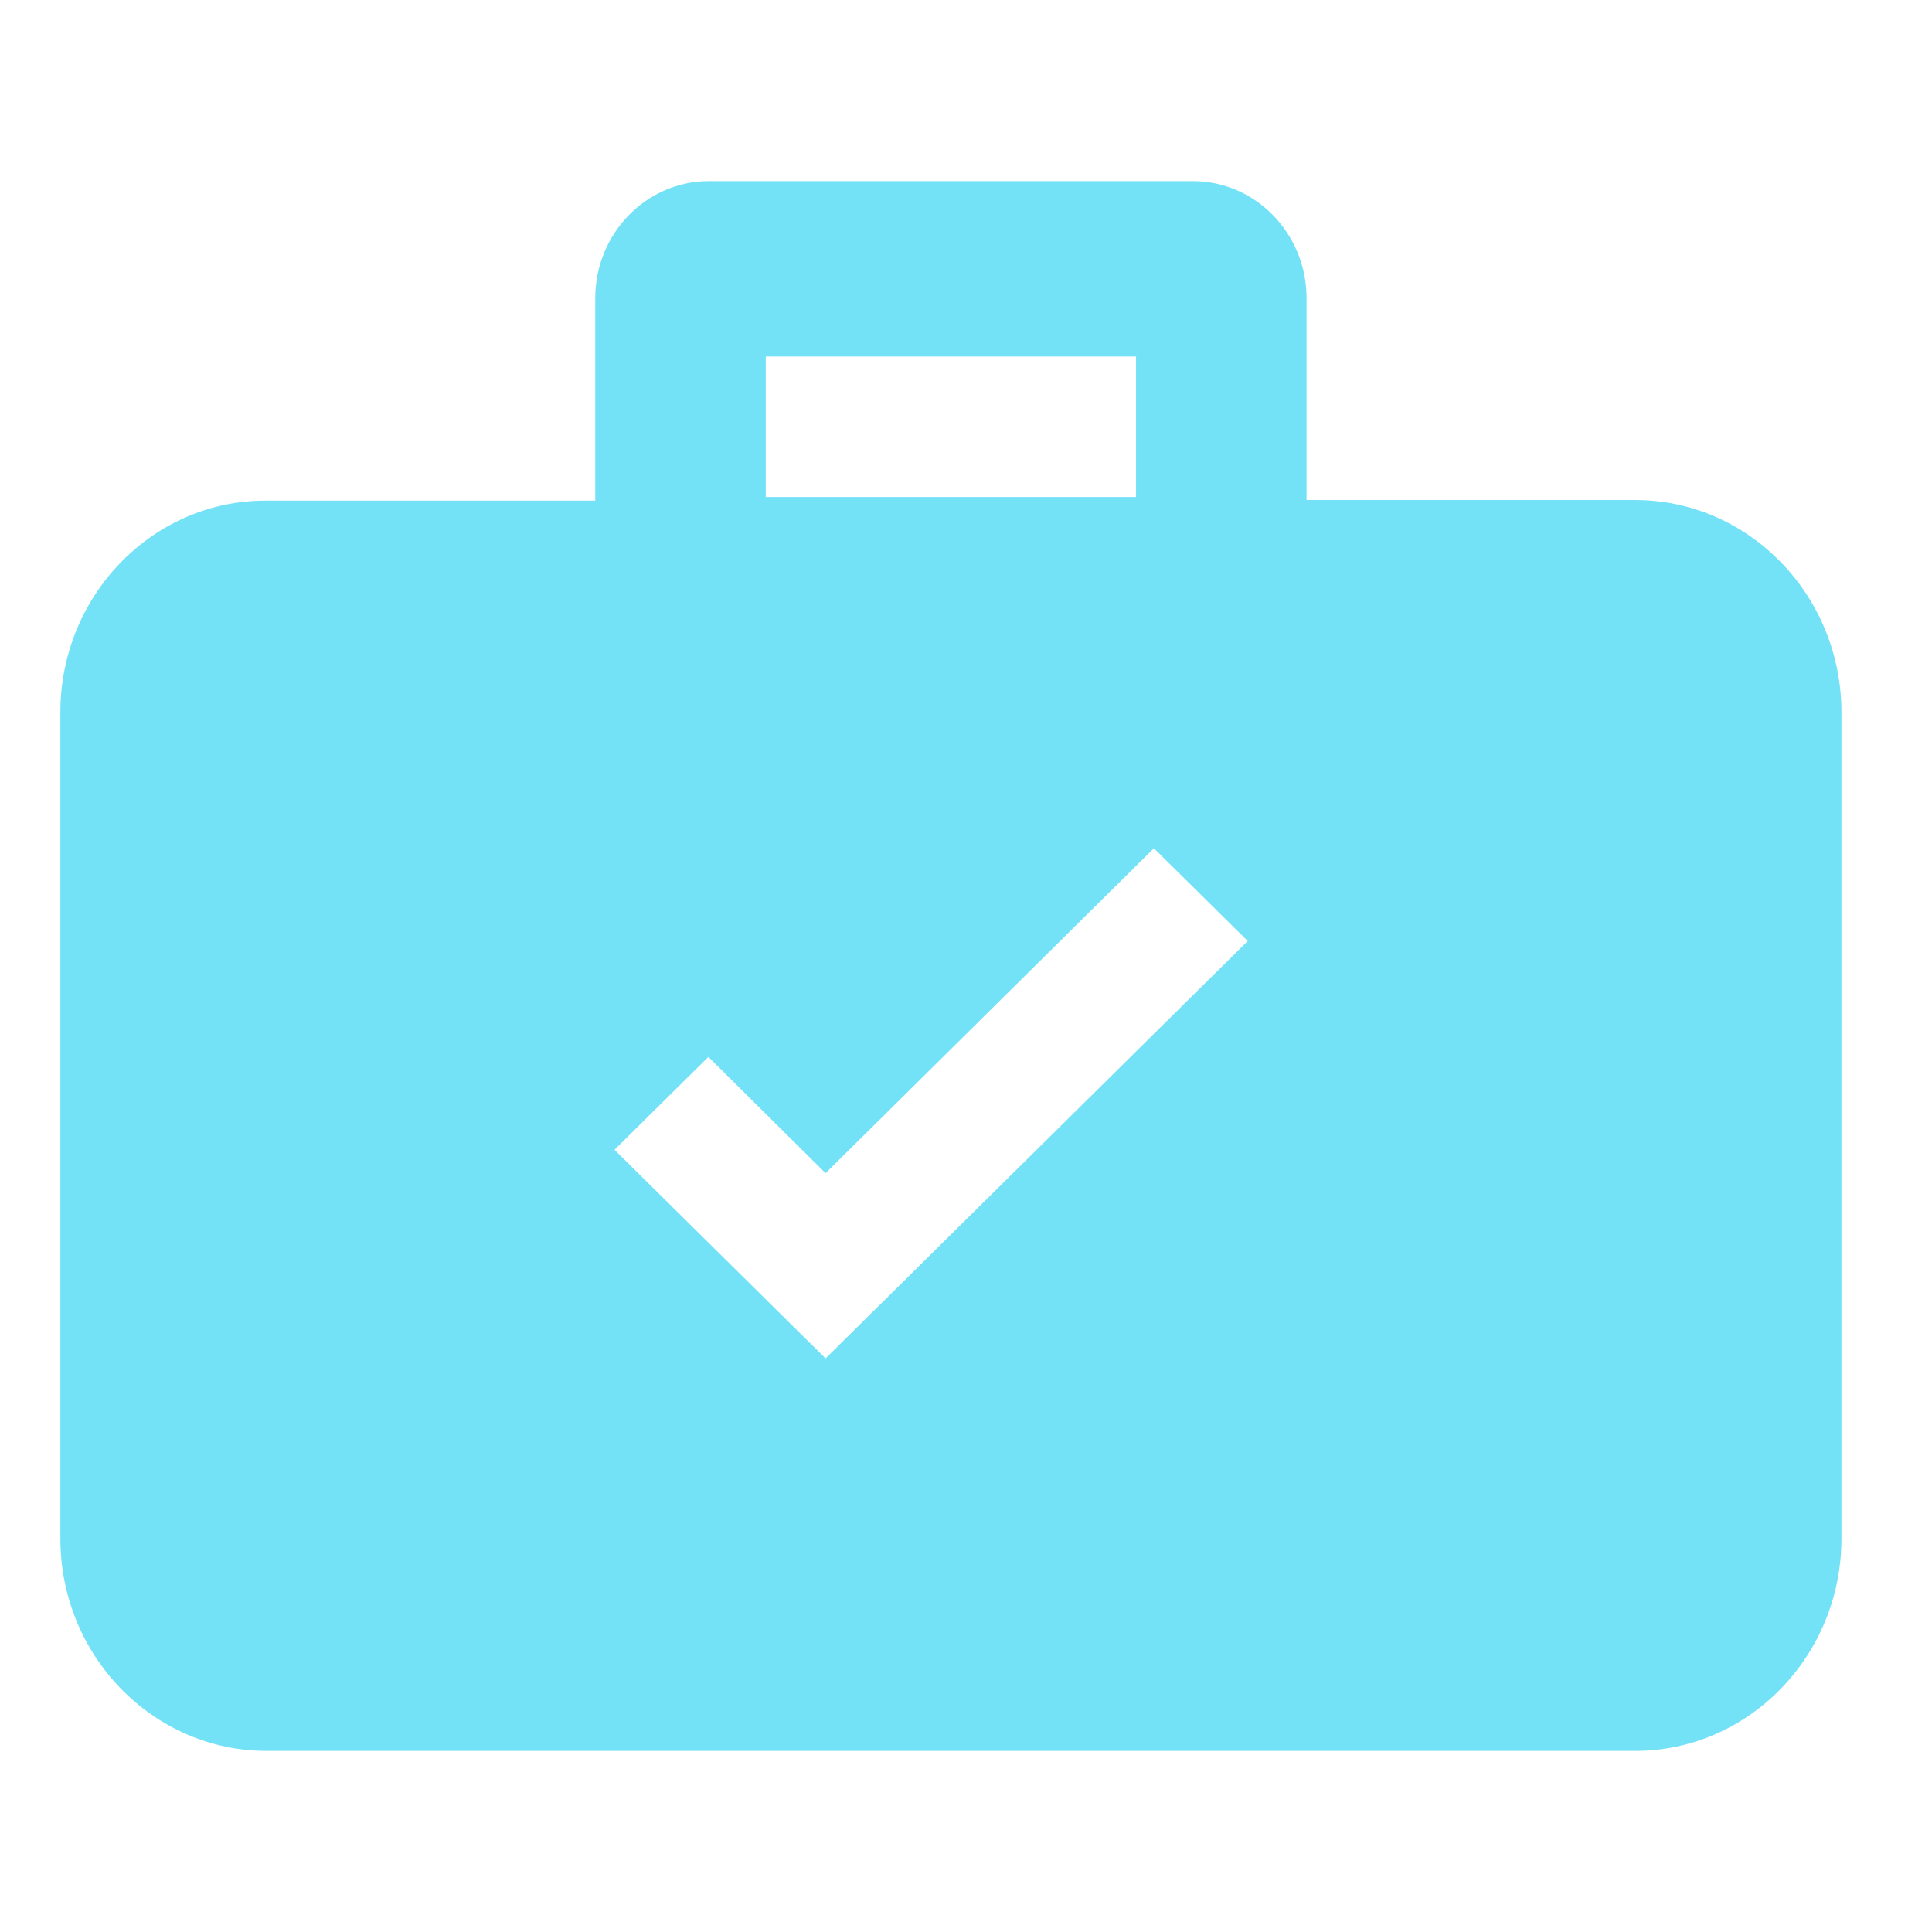 <svg width="48" height="48" viewBox="0 0 48 48" fill="none" xmlns="http://www.w3.org/2000/svg">
<g id="Icon">
<path id="Subtract" fill-rule="evenodd" clip-rule="evenodd" d="M32.461 12.423H40.626C43.45 12.423 45.75 14.789 45.75 17.695V38.228C45.75 41.134 43.45 43.5 40.626 43.5H6.624C3.8 43.5 1.5 41.134 1.5 38.228V17.695C1.5 14.789 3.8 12.423 6.624 12.438H14.789V7.406C14.789 5.803 16.056 4.5 17.614 4.5H29.636C31.194 4.5 32.461 5.803 32.461 7.406V12.423ZM28.225 8.858H19.025V12.348H28.225V8.858ZM15.267 28.566L20.511 33.75L31 23.38L28.668 21.075L20.511 29.147L17.599 26.259L15.267 28.566Z" fill="#73E2F7"/>
</g>
</svg>
